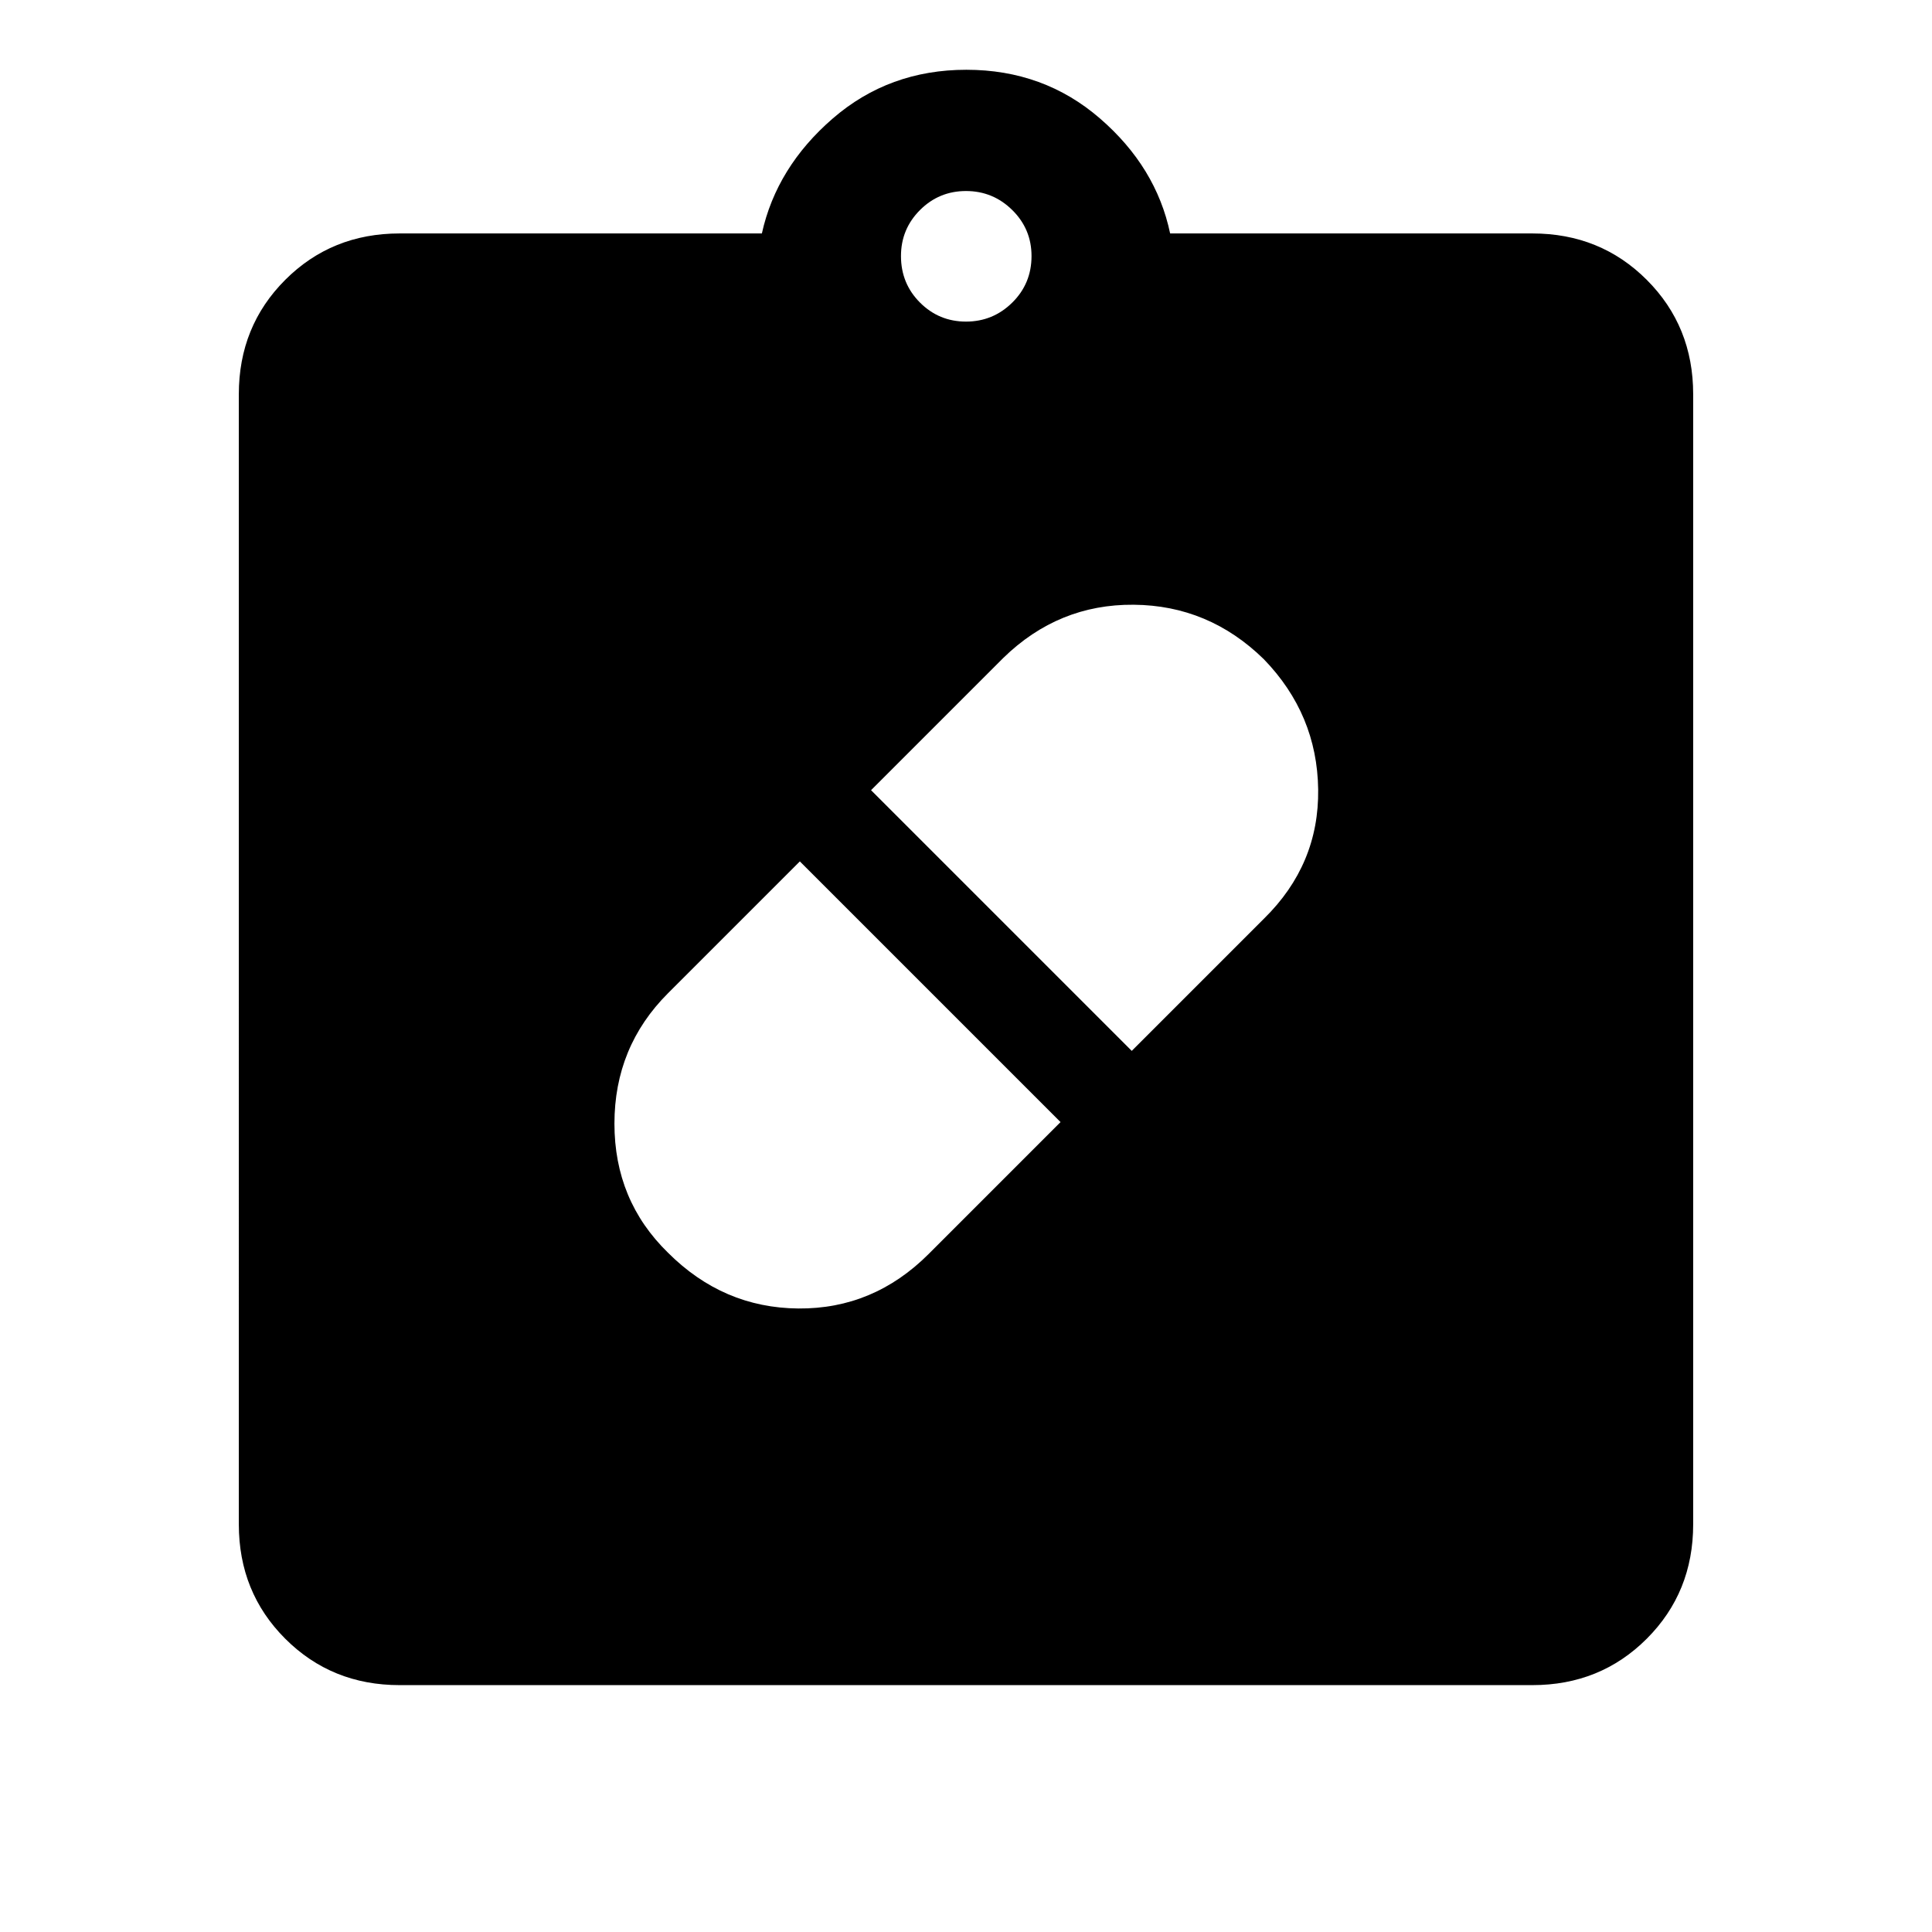 <svg xmlns="http://www.w3.org/2000/svg" height="40" viewBox="0 -960 960 960" width="40"><path d="M331.92-337.54q27.41 27.41 64.77 27.72 37.36.31 64.77-27.1l65.51-65.52-129.53-129.53-65.52 65.51q-26.61 26.61-26.61 64.79 0 38.18 26.61 64.13Zm296.1-294.87q-27.35-26.79-64.71-27.1-37.36-.31-64.77 26.43l-65.72 65.72 129.54 129.54 65.72-65.72q27.41-26.9 26.91-64.21-.5-37.3-26.97-64.66ZM198.57-122.67q-33.78 0-56.84-23.06-23.06-23.06-23.06-56.83V-764.1q0-33.78 23.06-56.84Q164.79-844 198.57-844h180q7.3-32.97 35.25-57.15t66.37-24.18q38.43 0 66.37 24.18 27.95 24.18 34.87 57.15h180q33.78 0 56.84 23.06 23.06 23.06 23.06 56.84v561.54q0 33.77-23.06 56.83-23.06 23.06-56.84 23.06H198.57ZM480-800.2q13.41 0 22.99-9.45 9.57-9.45 9.57-23.12 0-13.41-9.57-22.86-9.58-9.45-22.99-9.45-13.41 0-22.86 9.45t-9.45 22.86q0 13.67 9.45 23.12 9.45 9.45 22.86 9.45Z"/></svg>